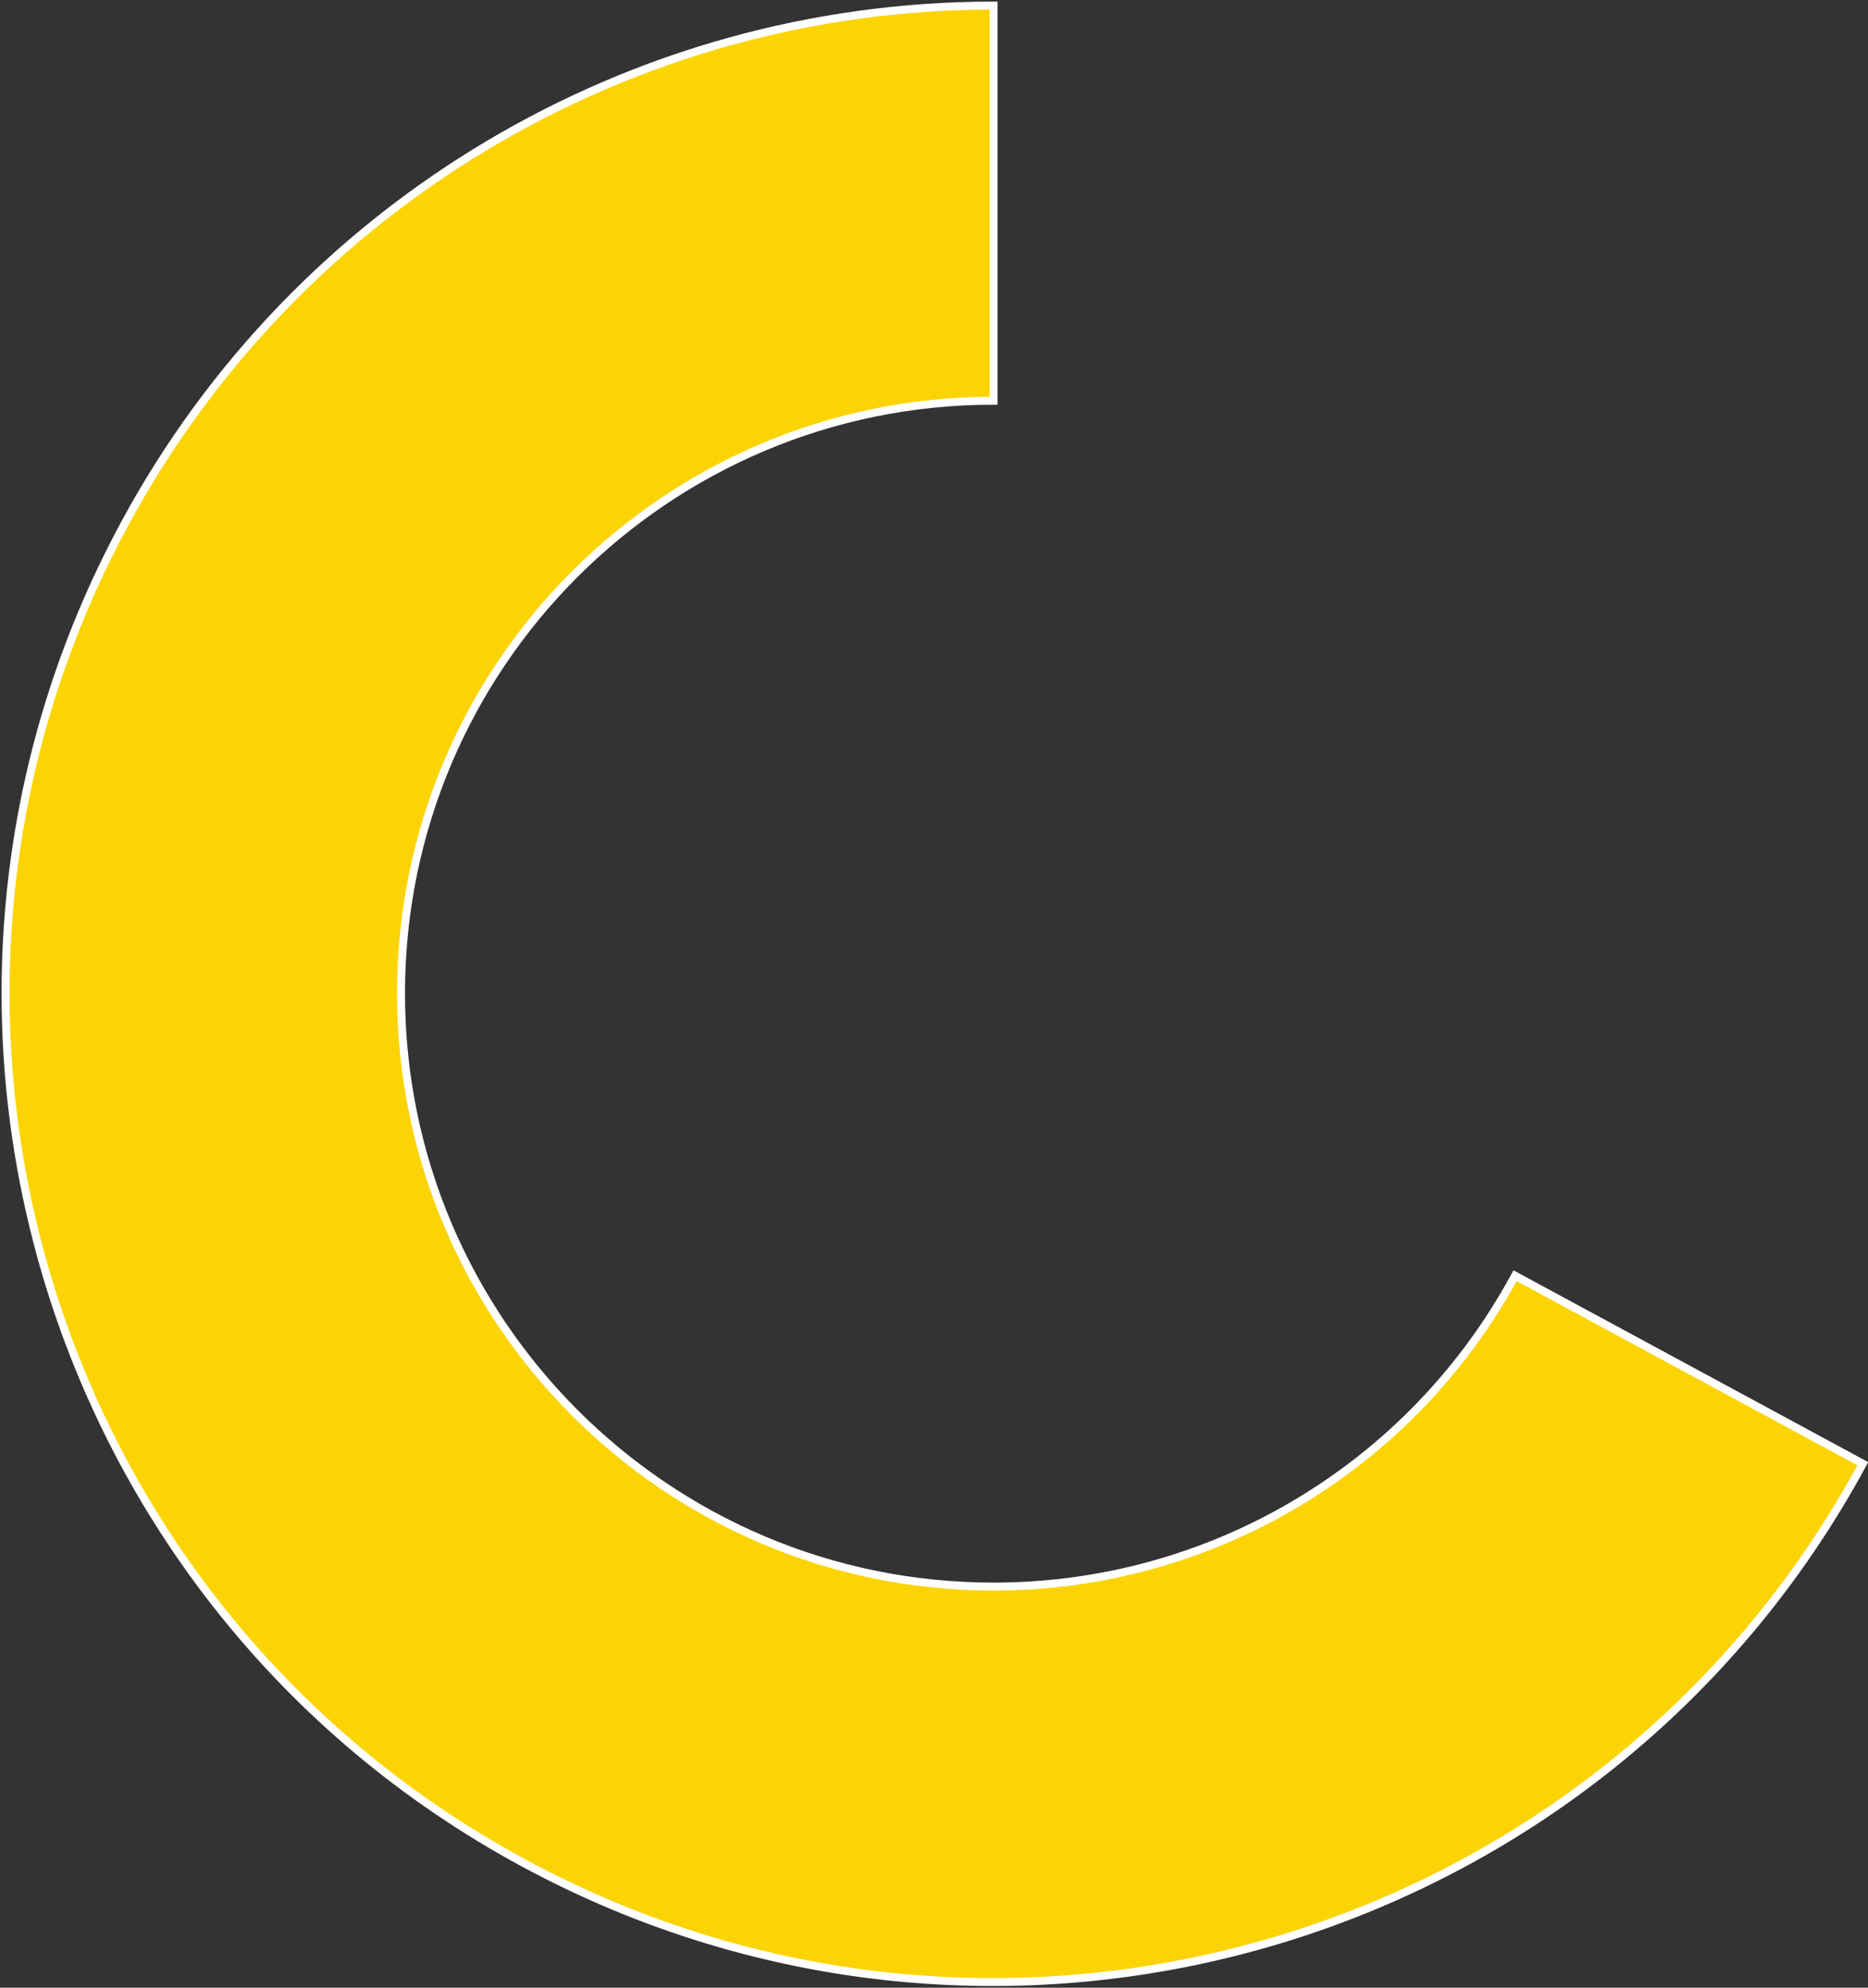 <?xml version="1.0" encoding="UTF-8"?>
<svg width="470px" height="500px" viewBox="0 0 470 500" version="1.1" xmlns="http://www.w3.org/2000/svg" xmlns:xlink="http://www.w3.org/1999/xlink">
    <rect x="0" y="0" width="470" height="500" fill="#333333" stroke="none"/>
    <!-- Generator: Sketch 52.1 (67048) - http://www.bohemiancoding.com/sketch -->
    <title>XMLID_1_</title>
    <desc>Created with Sketch.</desc>
    <g id="Page-1" stroke="none" stroke-width="1" fill="none" fill-rule="evenodd">
        <path d="M381.2,320.9 L468.7,368.2 C403.3,489 252.5,533.9 131.7,468.6 C10.9,403.3 -33.9,252.4 31.4,131.7 C74.8,51.4 158.8,1.4 250,1.4 L250,100.8 C167.6,100.8 100.9,167.6 100.9,249.9 C100.9,332.2 167.7,399.1 250,399.1 C304.8,399.1 355.1,369.1 381.2,320.9 Z" id="XMLID_1_" stroke="#FFFFFF" stroke-width="2" fill="#FCD404"></path>
    </g>
</svg>